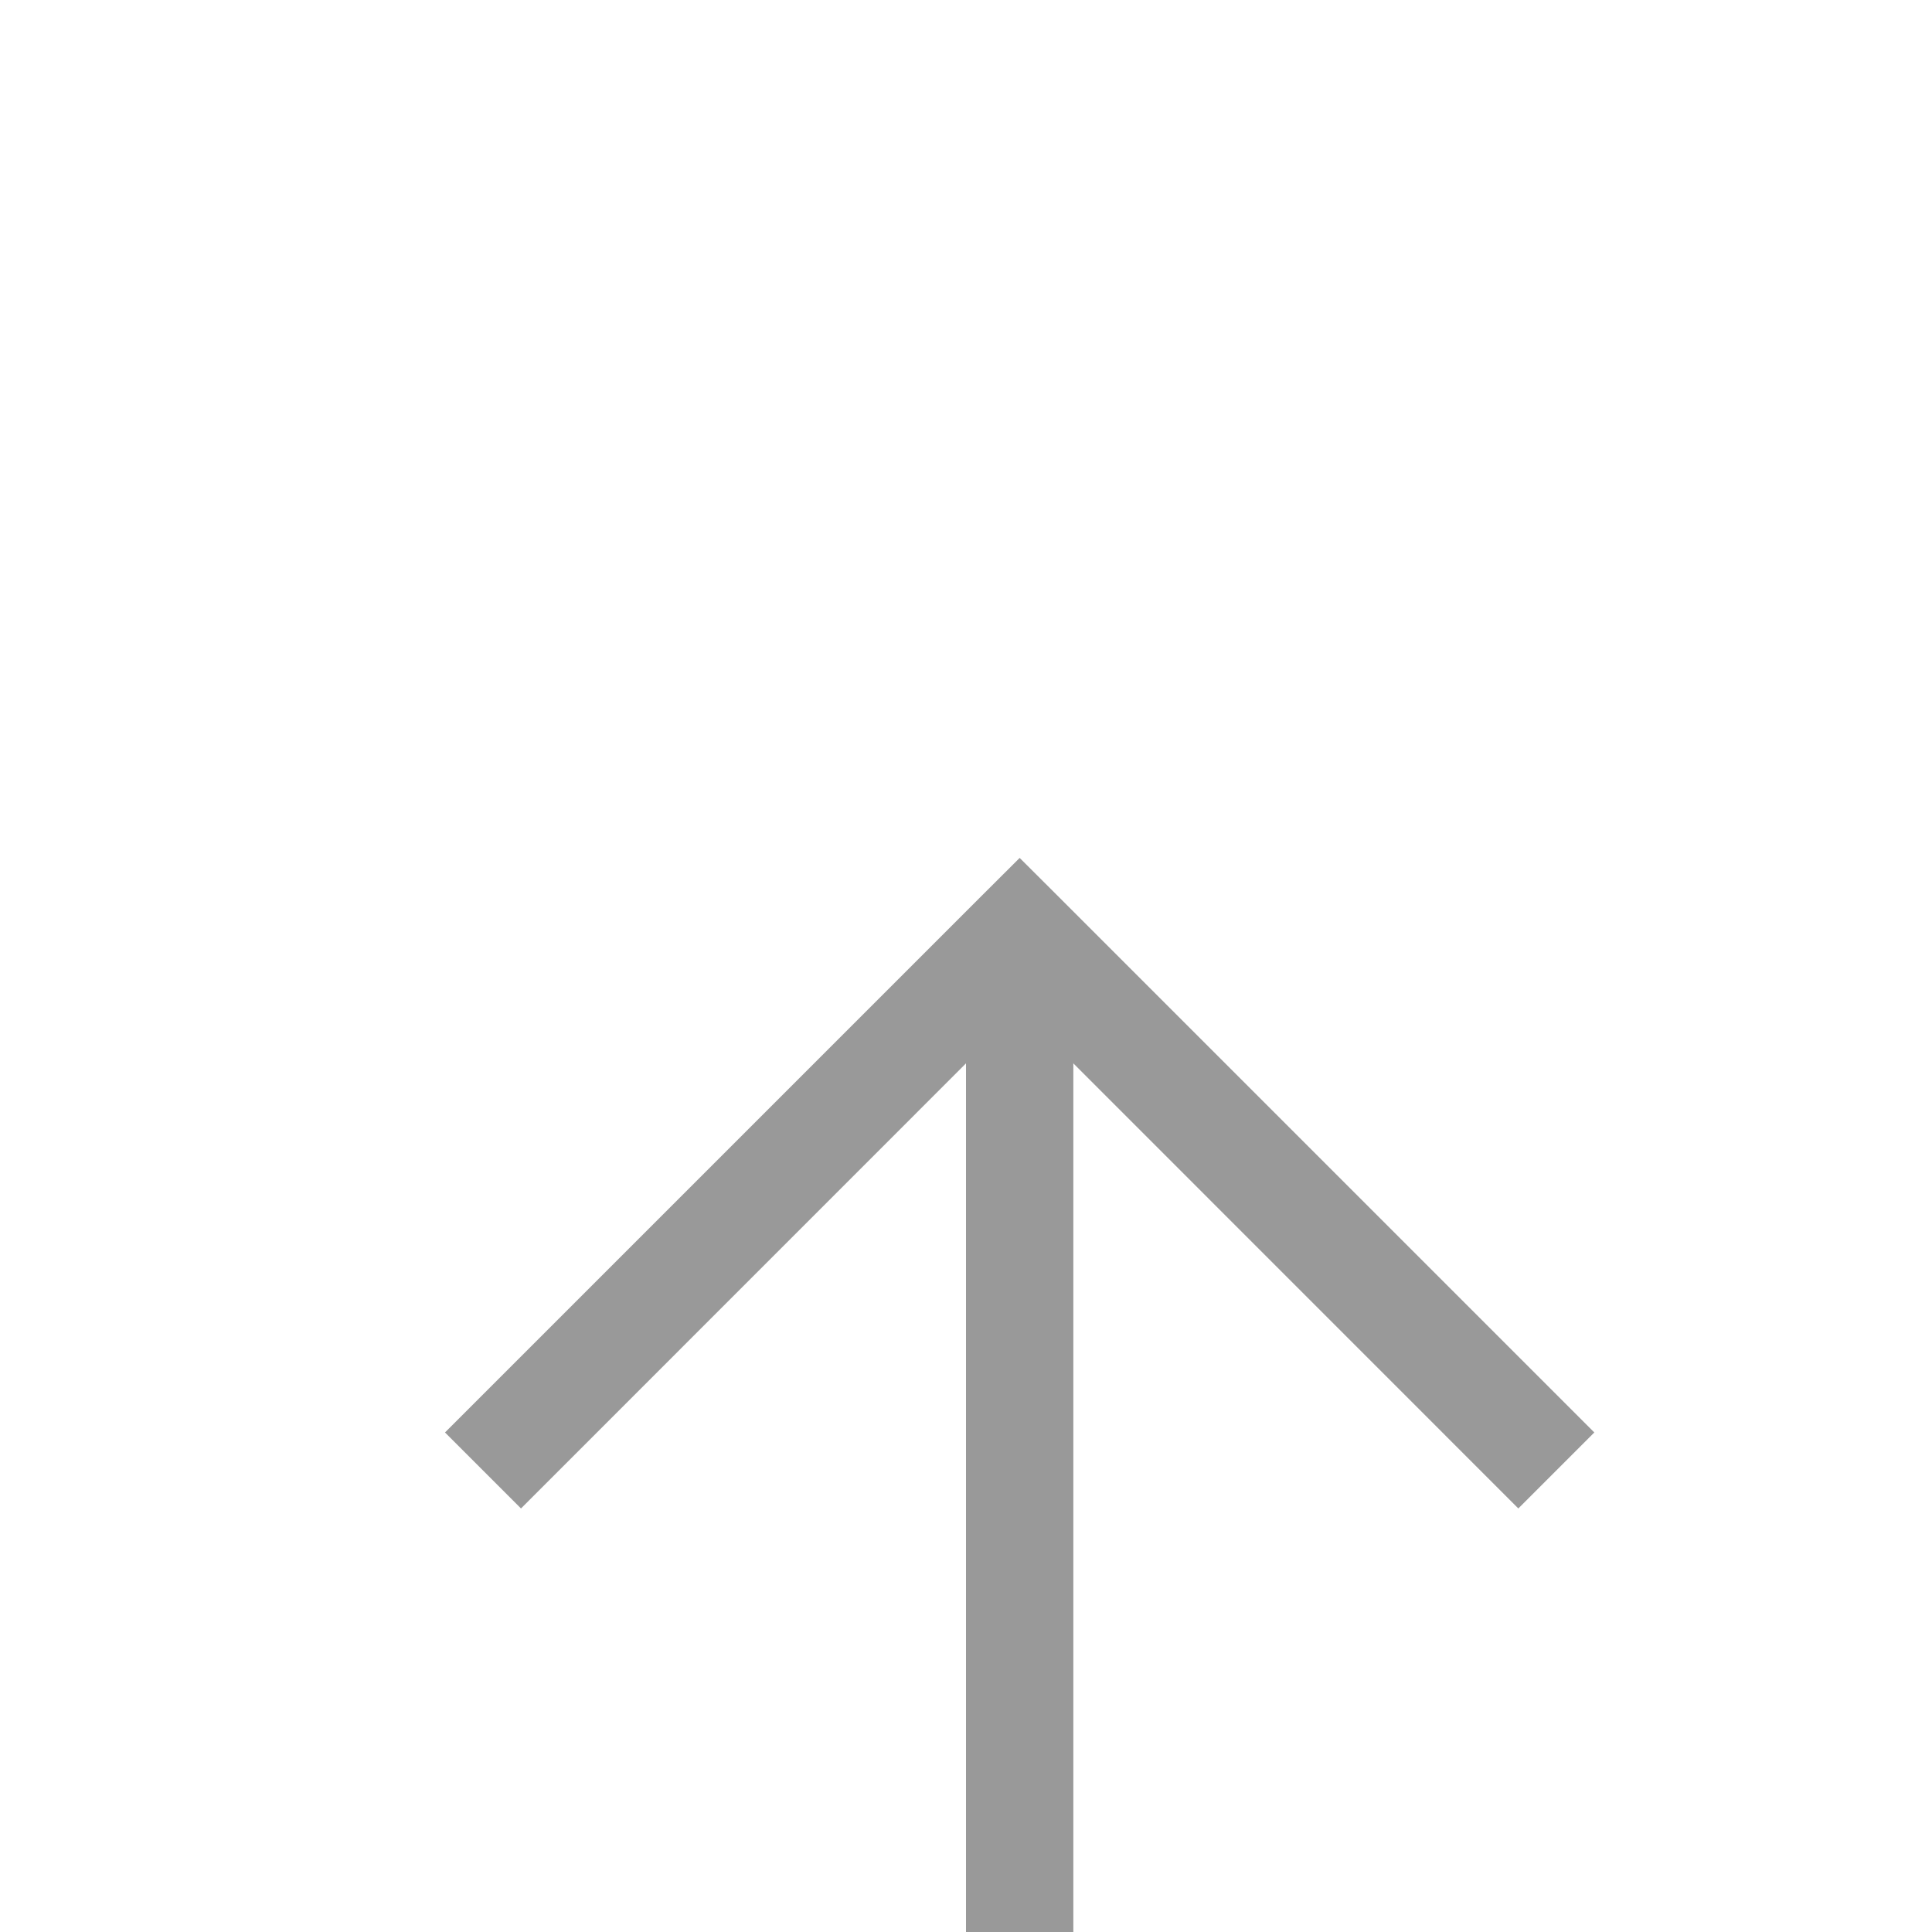﻿<?xml version="1.0" encoding="utf-8"?>
<svg version="1.1" xmlns:xlink="http://www.w3.org/1999/xlink" width="18px" height="18px" preserveAspectRatio="xMinYMid meet" viewBox="606 183  18 16" xmlns="http://www.w3.org/2000/svg">
  <path d="M 615.5 270  L 615.5 191  " stroke-width="1" stroke="#999999" fill="none" />
  <path d="M 610.854 196.054  L 615.5 191.407  L 620.146 196.054  L 620.854 195.346  L 615.854 190.346  L 615.5 189.993  L 615.146 190.346  L 610.146 195.346  L 610.854 196.054  Z " fill-rule="nonzero" fill="#999999" stroke="none" />
</svg>
